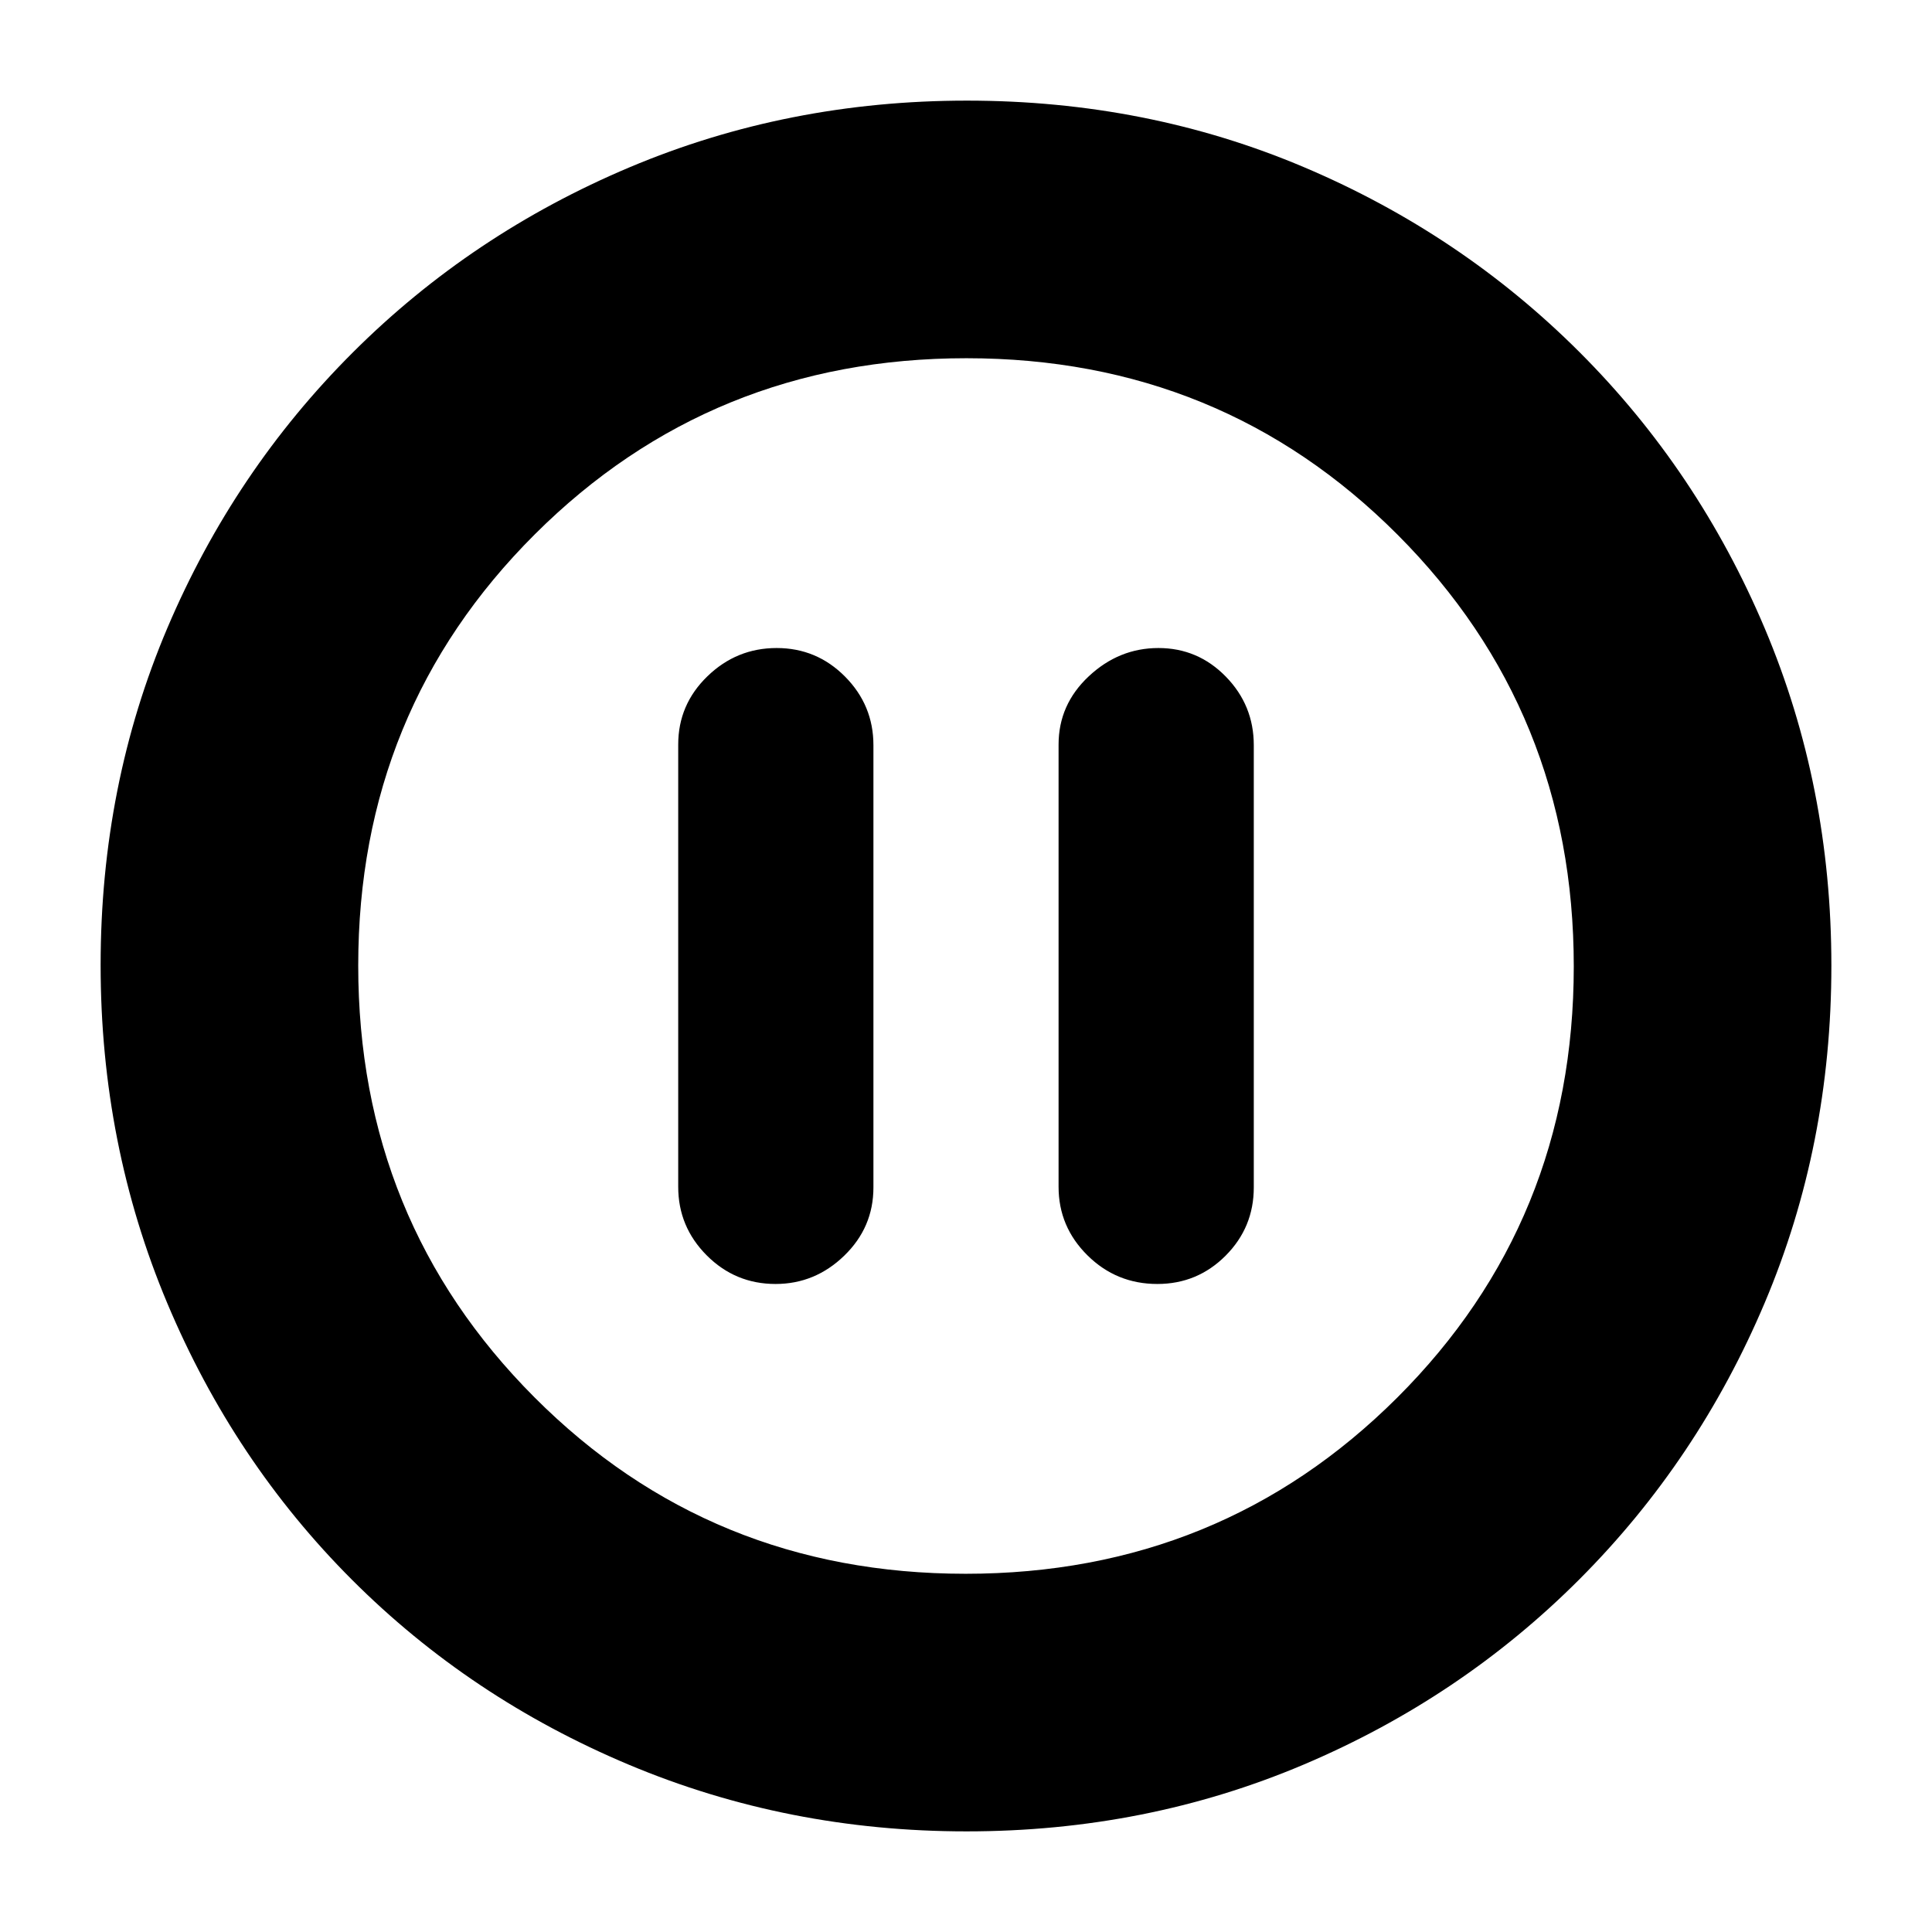 <svg xmlns="http://www.w3.org/2000/svg" height="20px" viewBox="0 -960 960 960" width="20px"
    fill="#000000">
    <path
        d="M385.37-322q19.61 0 34.12-14.05Q434-350.1 434-369.96v-219.76q0-19.85-14.09-34.07-14.09-14.21-34-14.21t-34.41 14.05Q337-609.9 337-590.04v219.76q0 19.86 14.17 34.07t34.2 14.21Zm189.7 0q19.9 0 33.92-14.05Q623-350.1 623-369.96v-219.76q0-19.85-13.89-34.07Q595.23-638 575.61-638 556-638 541-623.95t-15 33.91v219.76q0 19.86 14.37 34.07t34.7 14.21ZM480.28-50q-88.92 0-167.75-33.1-78.82-33.11-137.57-91.86T83.1-312.49Q50-391.28 50-480.46q0-89.44 33.16-167.49 33.17-78.05 92.18-136.94 59.01-58.89 137.53-92Q391.39-910 480.46-910q89.43 0 167.52 33.09 78.09 33.1 136.96 91.97 58.87 58.87 91.97 137.21Q910-569.38 910-480.19t-33.11 167.52q-33.11 78.32-92 137.33Q726-116.33 647.72-83.16 569.45-50 480.28-50Zm-.51-128q126.74 0 214.49-87.51Q782-353.03 782-479.77t-87.51-214.49Q606.97-782 480.23-782t-214.49 87.51Q178-606.97 178-480.23t87.51 214.49Q353.03-178 479.77-178Zm.23-302Z" />
</svg>
